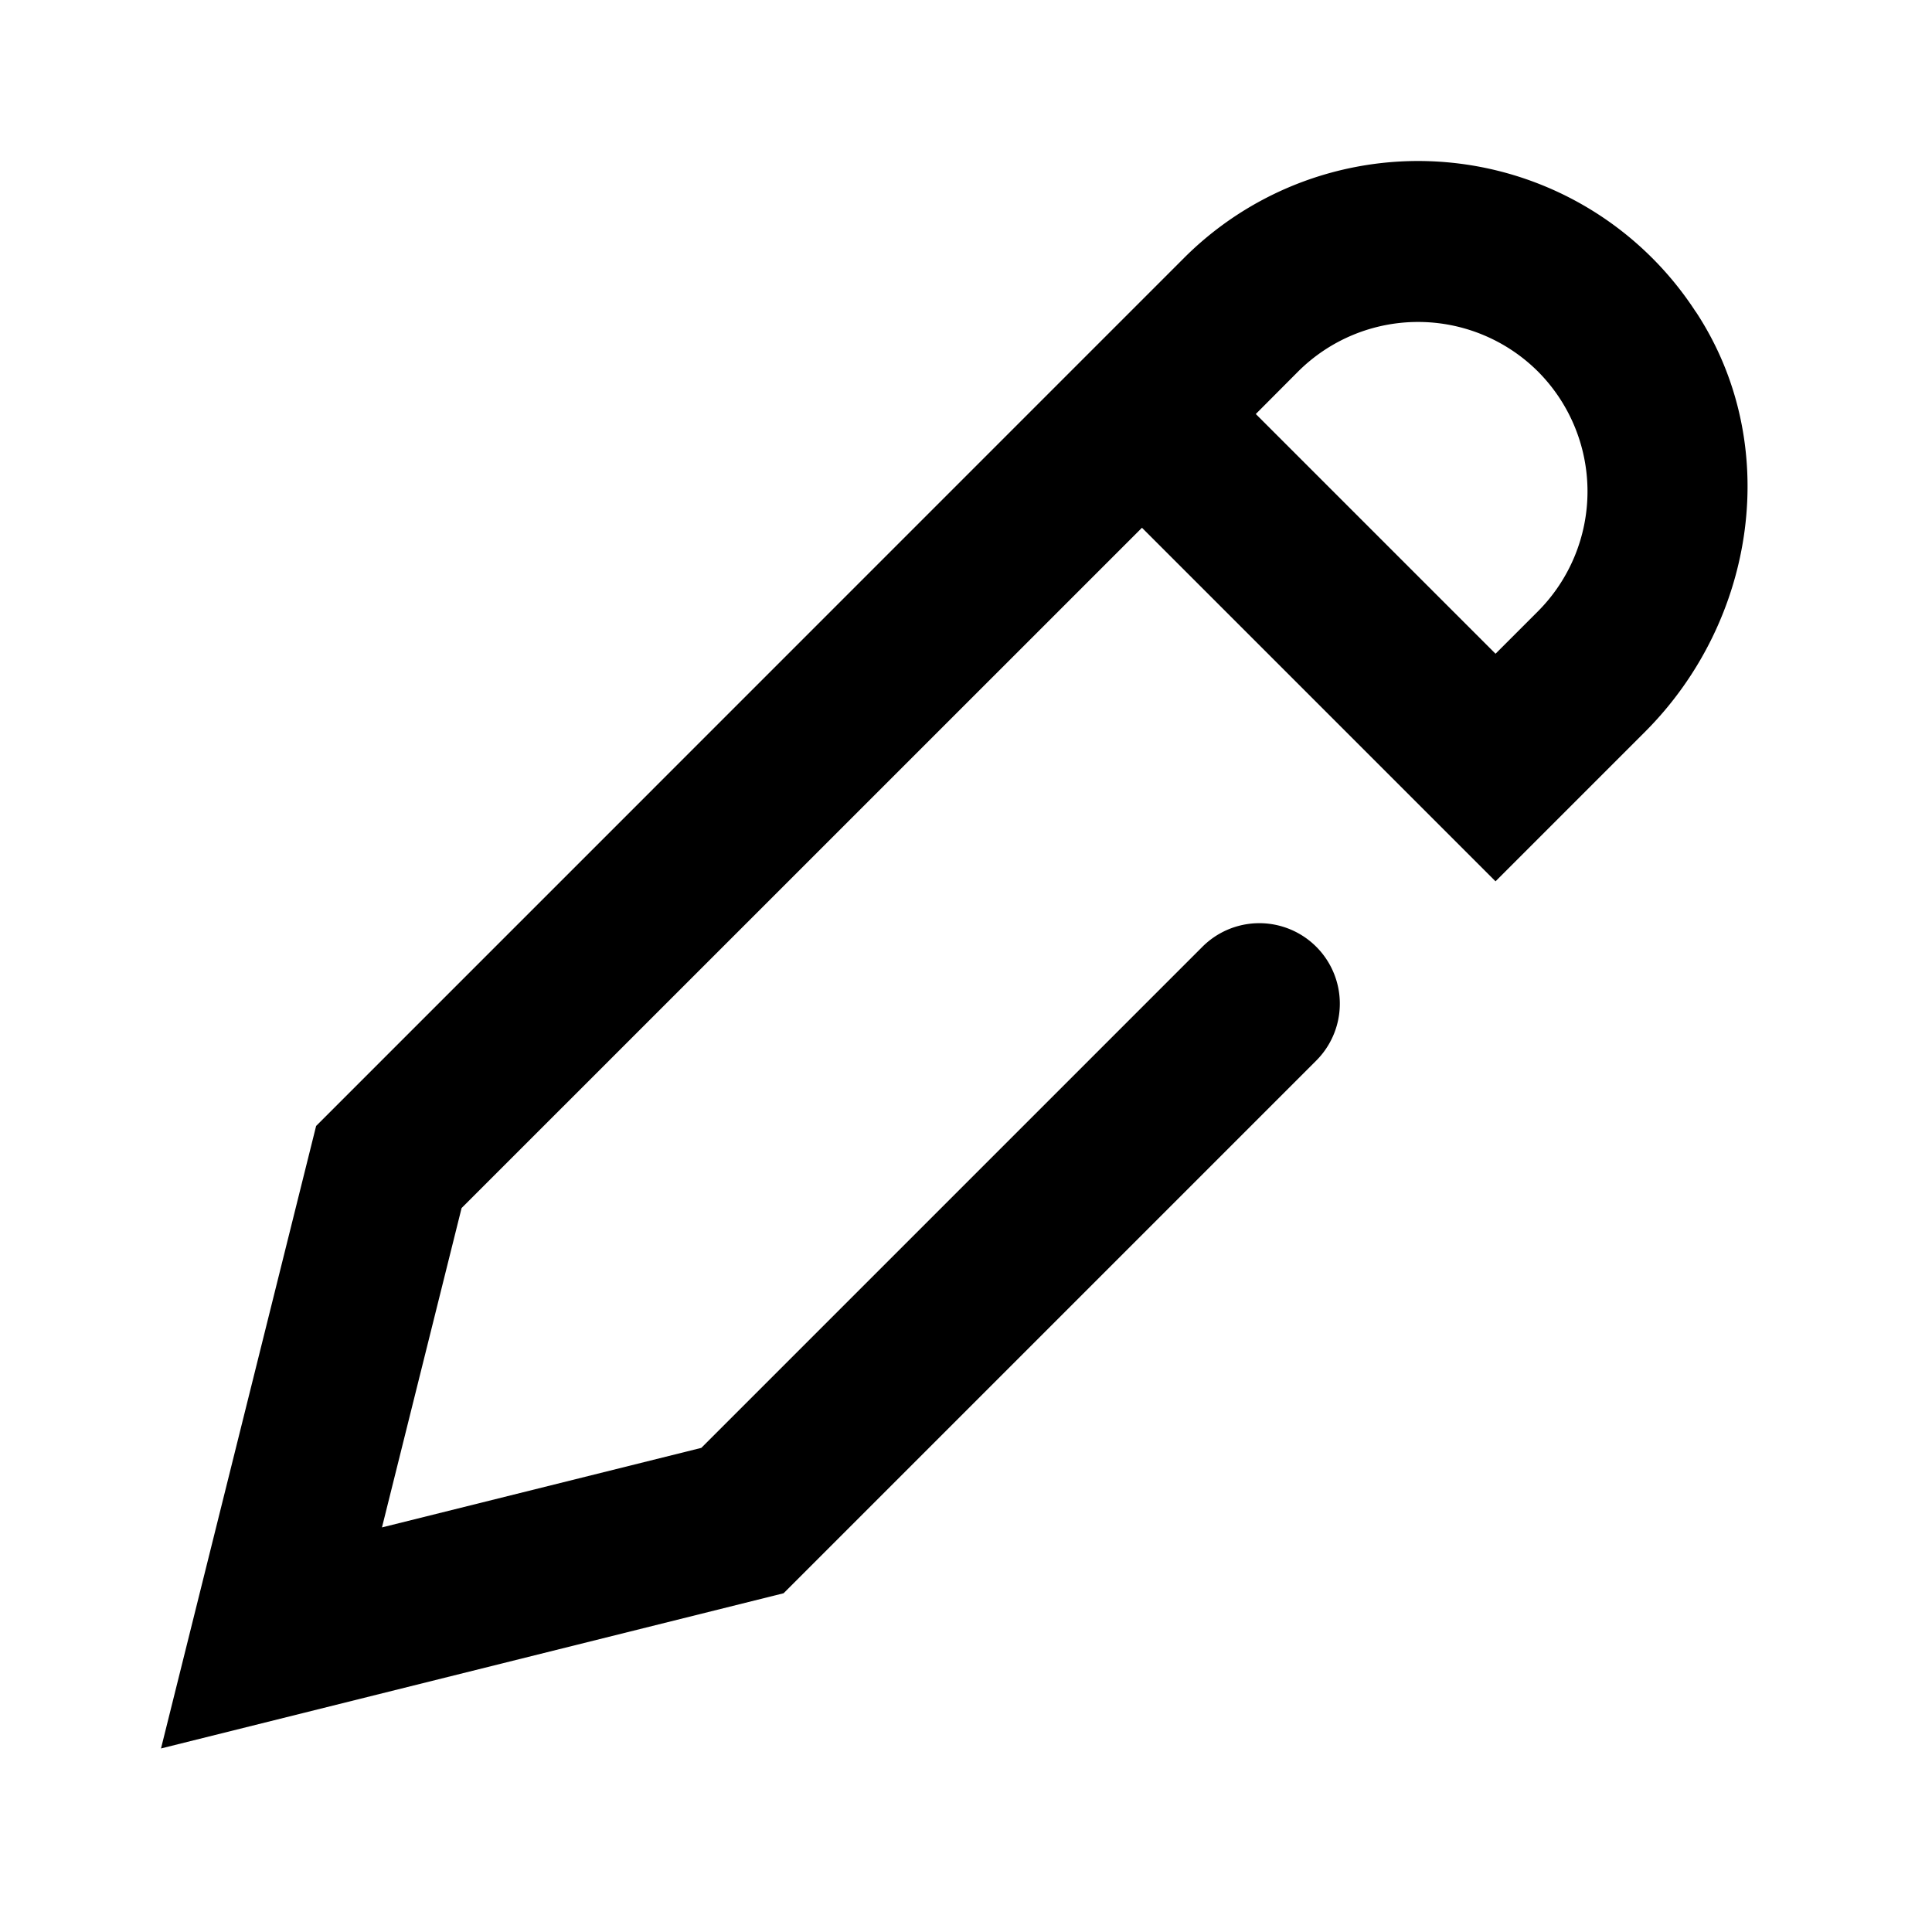 <svg id="action--edit" xmlns="http://www.w3.org/2000/svg" viewBox="0 0 24 24"><path  d="M19.105 7.594l-.527.527L15.6 5.143l.526-.528a2.11 2.11 0 012.979 0 2.11 2.11 0 010 2.979m1.96-3.721a4.112 4.112 0 00-6.353-.672L3.927 13.987 2 21.72l7.734-1.928 6.617-6.617a.999.999 0 10-1.414-1.414l-6.225 6.225-3.967.988.989-3.967 8.452-8.451 4.392 4.392 1.857-1.857c1.385-1.386 1.71-3.583.63-5.22"/></svg>